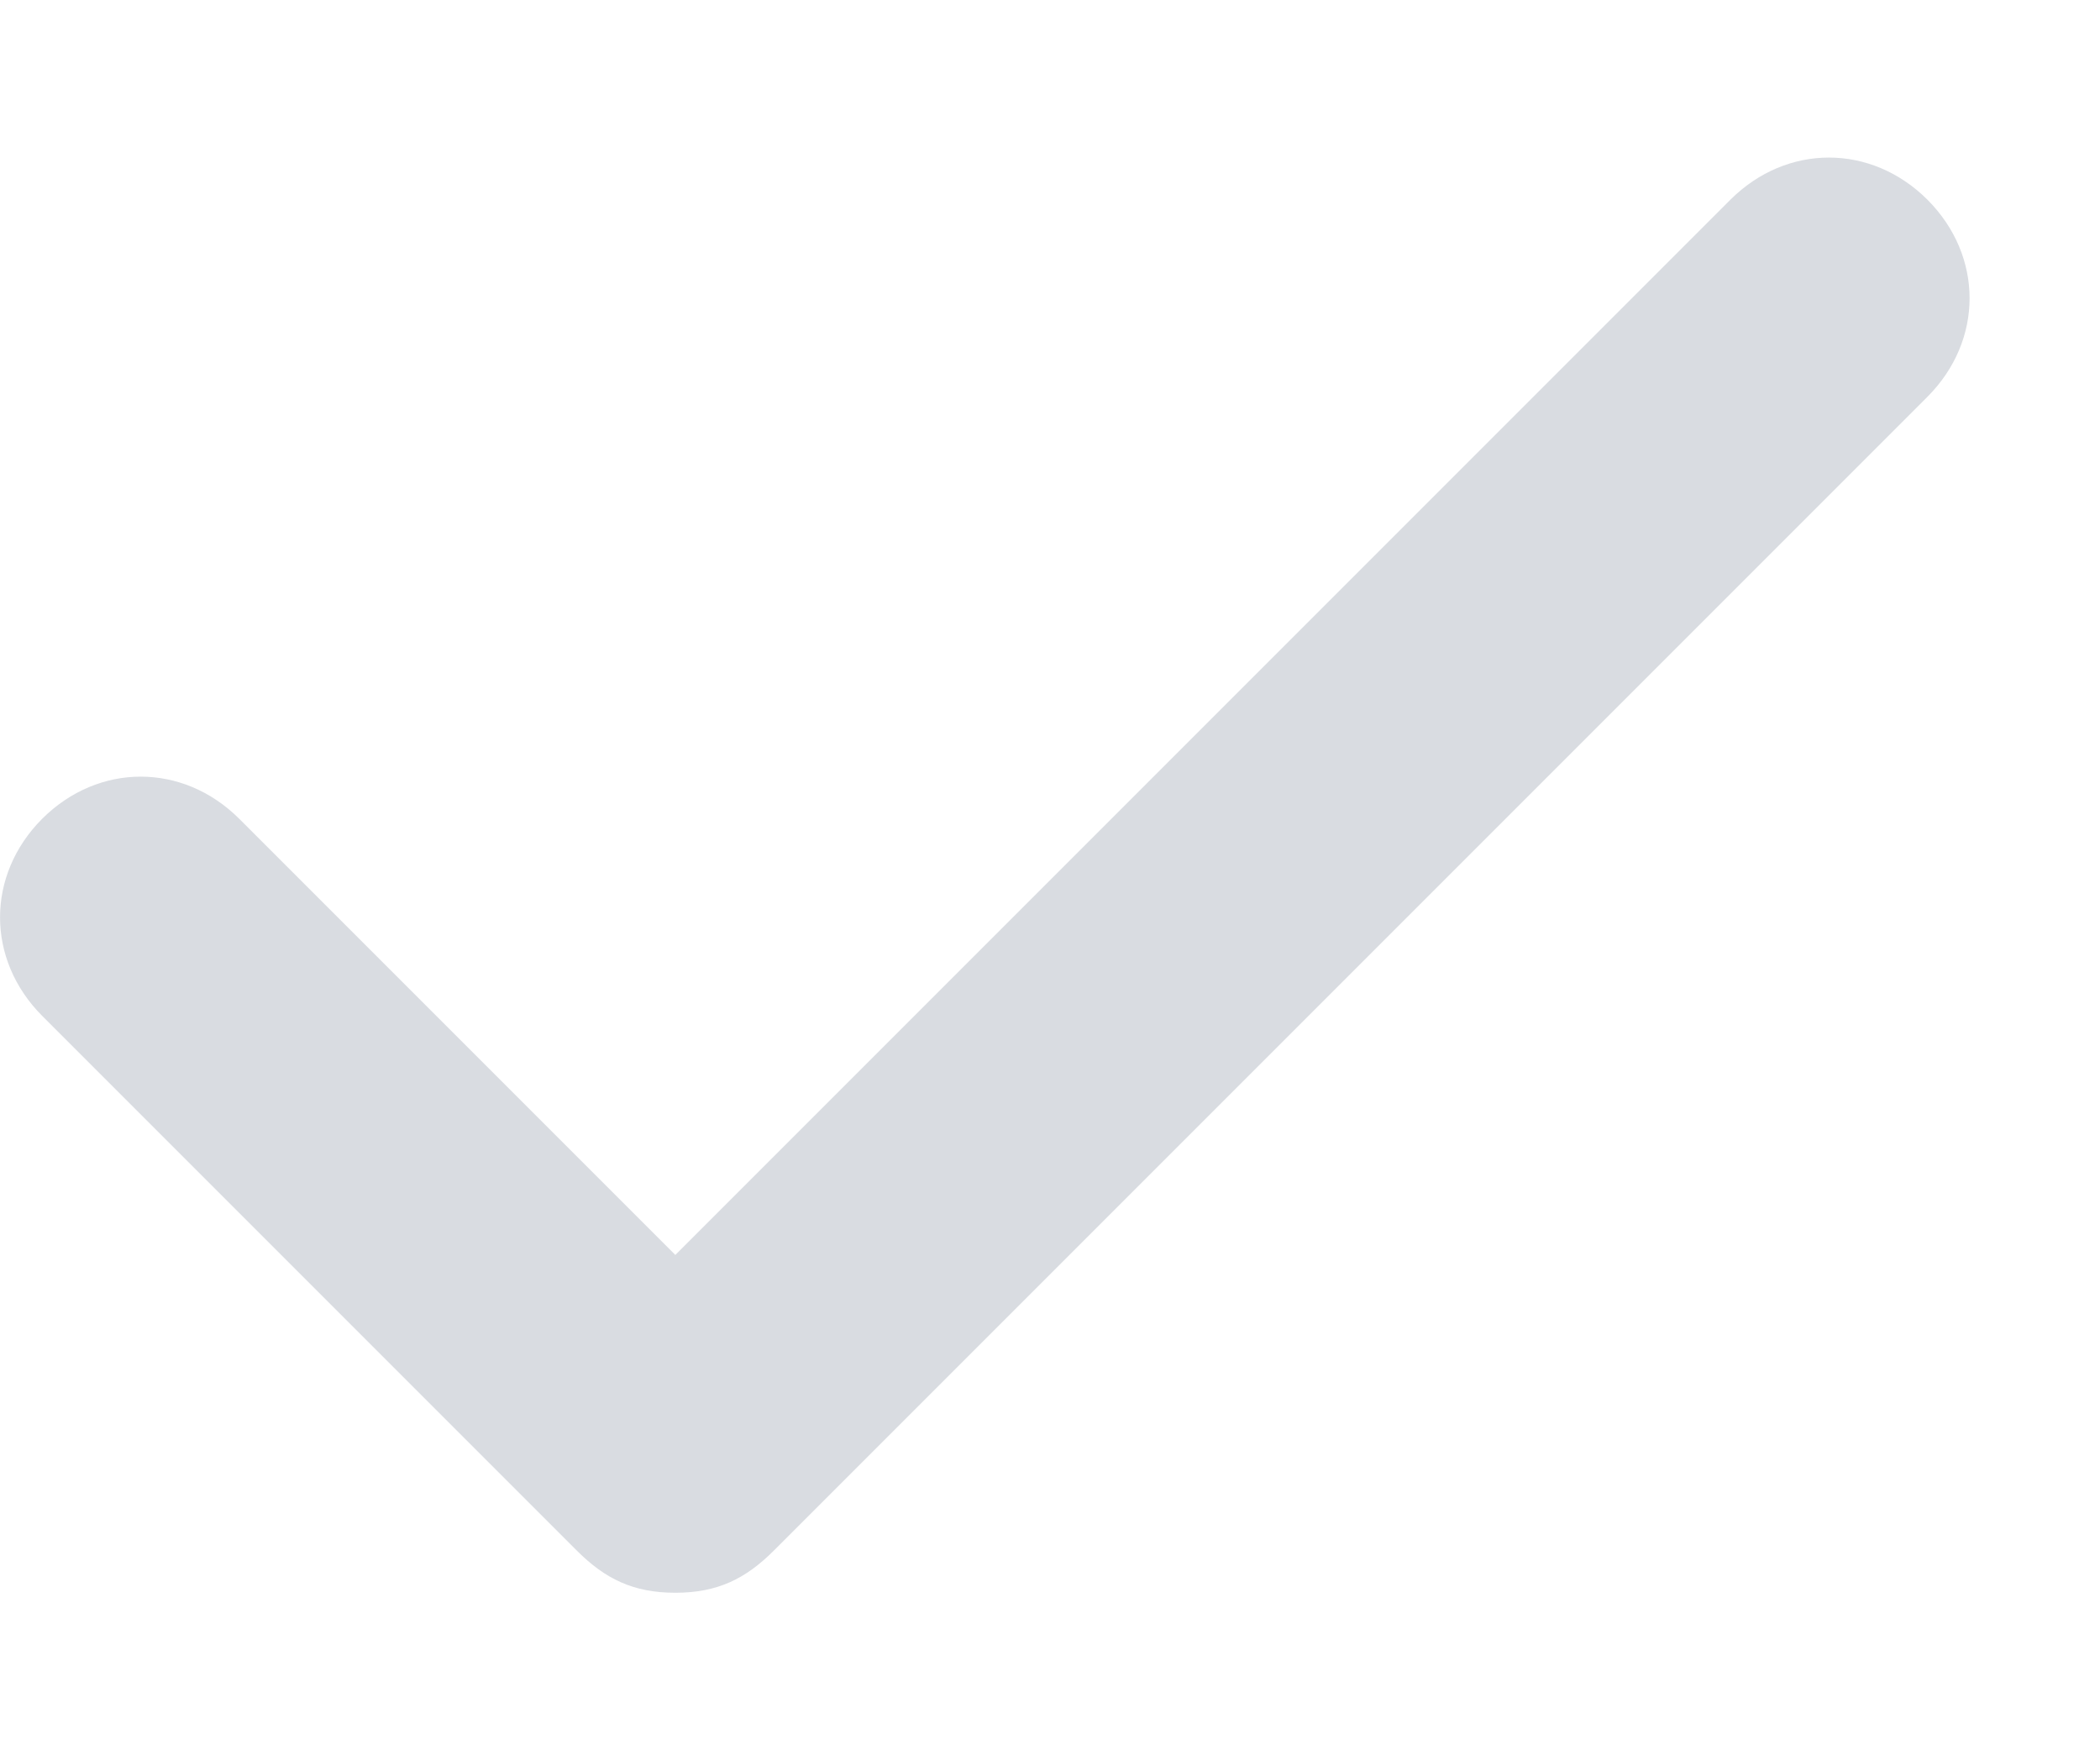 <svg width="12" height="10" viewBox="0 0 12 10" fill="none" xmlns="http://www.w3.org/2000/svg">
<path d="M11.014 1.141C10.692 0.82 10.21 0.82 9.888 1.141L3.859 7.17L1.367 4.678C1.045 4.357 0.563 4.357 0.241 4.678C-0.08 5 -0.08 5.482 0.241 5.804L3.296 8.859C3.457 9.02 3.618 9.1 3.859 9.1C4.1 9.1 4.261 9.02 4.422 8.859L11.014 2.267C11.335 1.945 11.335 1.463 11.014 1.141Z" fill="#D9DCE1"/>
</svg>
